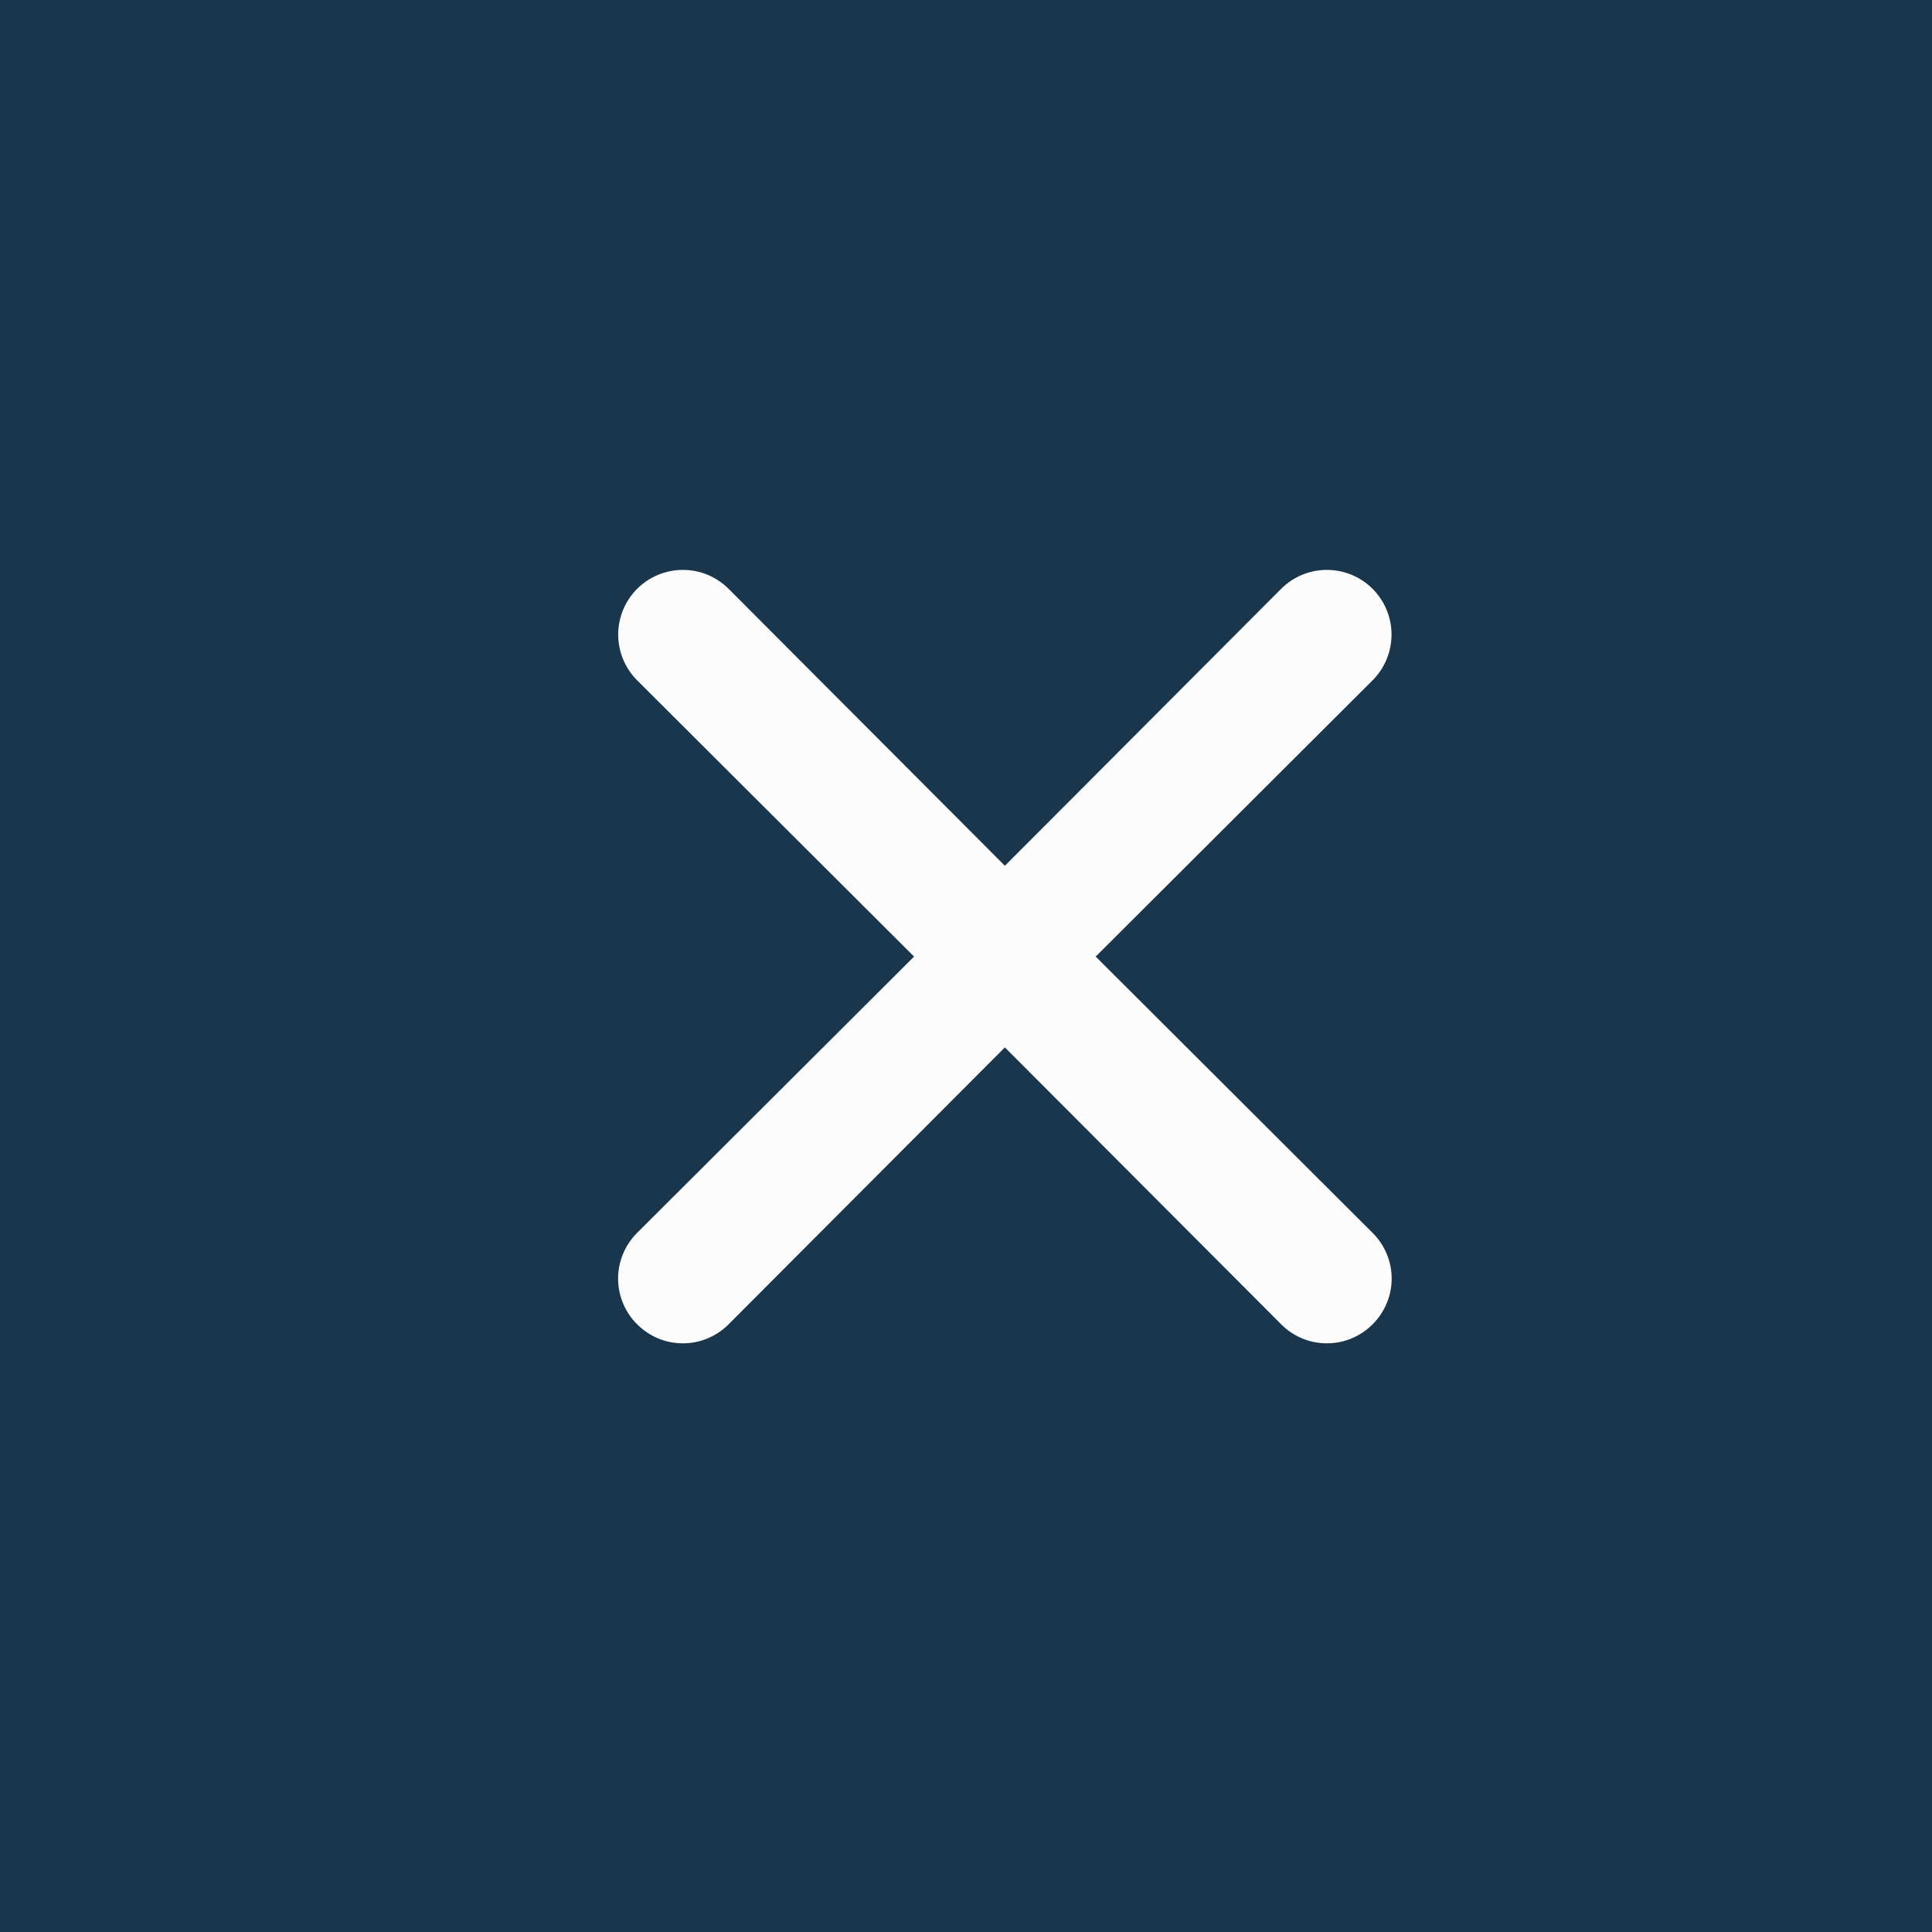 <svg width="40" height="40" viewBox="0 0 40 40" fill="none" xmlns="http://www.w3.org/2000/svg">
<rect width="40" height="40" fill="#19364D"/>
<rect width="32" height="32" transform="translate(4.805 3.805)" fill="#19364D"/>
<path d="M22.685 19.805L28.418 14.085C28.669 13.834 28.81 13.493 28.81 13.138C28.81 12.783 28.669 12.443 28.418 12.191C28.167 11.94 27.827 11.799 27.471 11.799C27.116 11.799 26.776 11.94 26.525 12.191L20.805 17.925L15.085 12.191C14.834 11.94 14.493 11.799 14.138 11.799C13.783 11.799 13.443 11.94 13.191 12.191C12.94 12.443 12.799 12.783 12.799 13.138C12.799 13.493 12.94 13.834 13.191 14.085L18.925 19.805L13.191 25.525C13.066 25.649 12.967 25.796 12.9 25.959C12.832 26.121 12.797 26.295 12.797 26.471C12.797 26.648 12.832 26.822 12.9 26.984C12.967 27.147 13.066 27.294 13.191 27.418C13.316 27.543 13.463 27.642 13.625 27.71C13.788 27.778 13.962 27.812 14.138 27.812C14.314 27.812 14.489 27.778 14.651 27.71C14.813 27.642 14.961 27.543 15.085 27.418L20.805 21.685L26.525 27.418C26.649 27.543 26.796 27.642 26.959 27.71C27.121 27.778 27.296 27.812 27.471 27.812C27.648 27.812 27.822 27.778 27.984 27.71C28.147 27.642 28.294 27.543 28.418 27.418C28.543 27.294 28.642 27.147 28.71 26.984C28.778 26.822 28.813 26.648 28.813 26.471C28.813 26.295 28.778 26.121 28.71 25.959C28.642 25.796 28.543 25.649 28.418 25.525L22.685 19.805Z" fill="#FCFCFC"/>
</svg>

